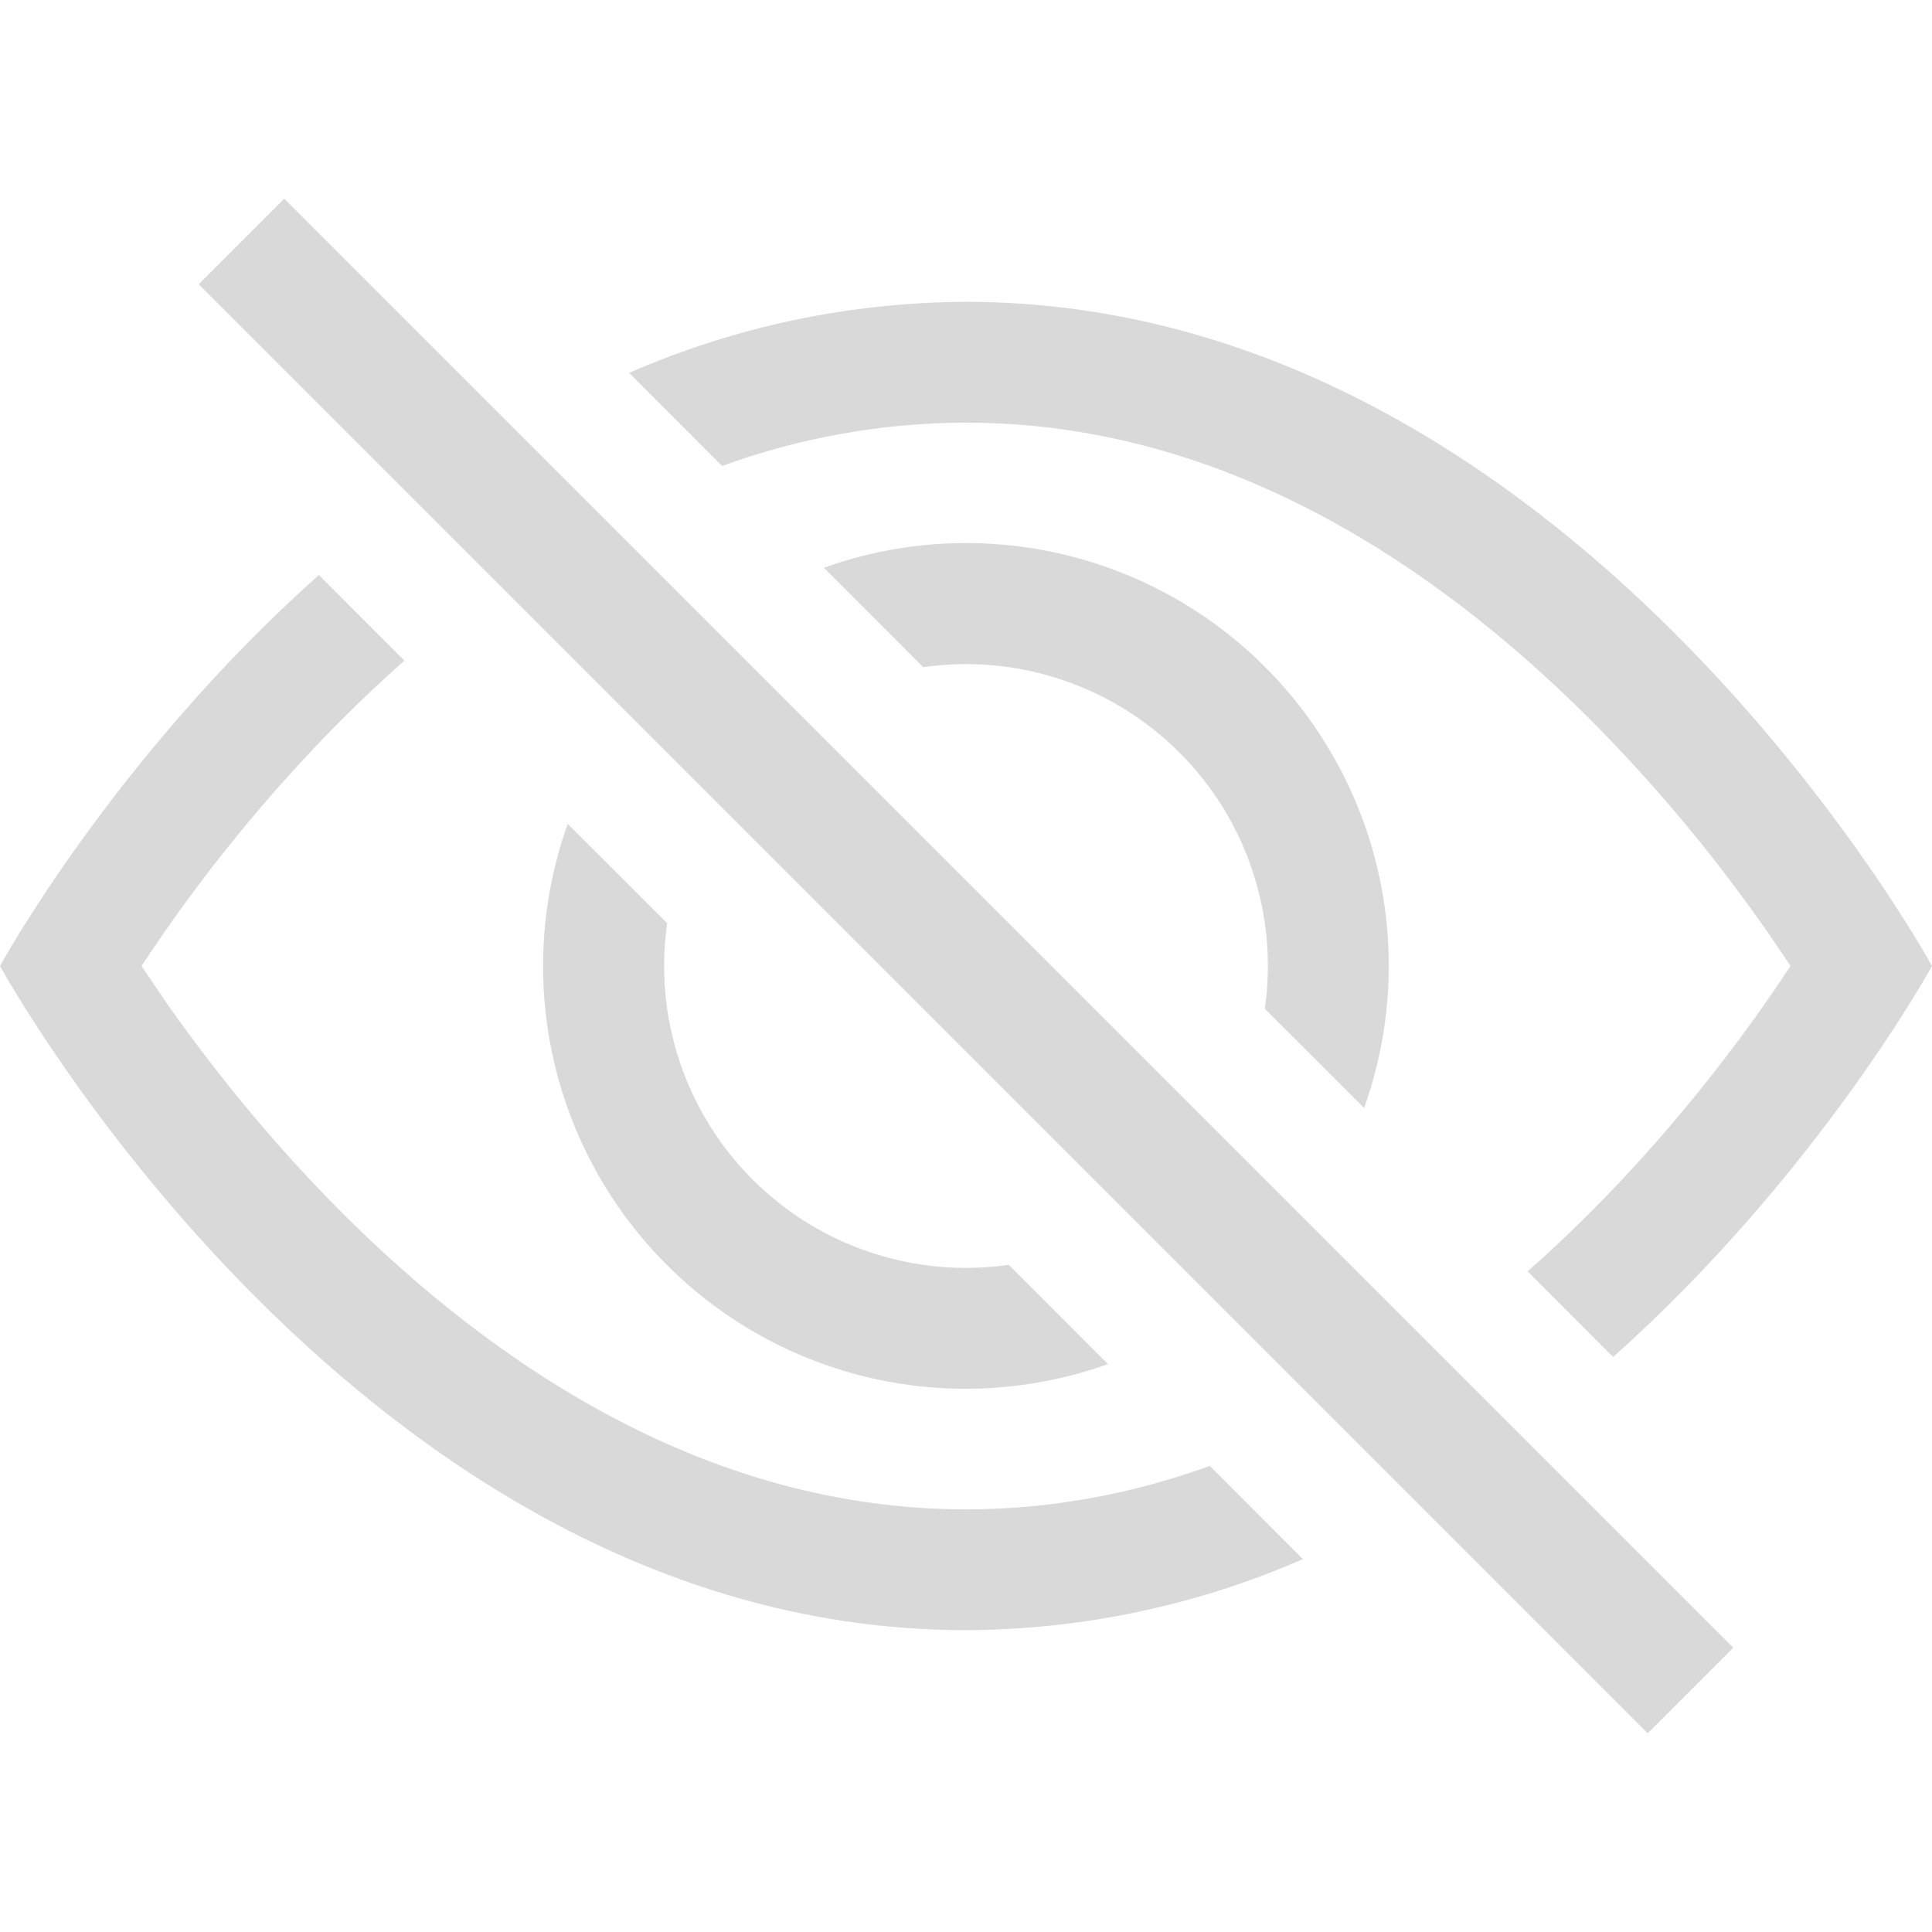 <svg width="21" height="21" viewBox="0 0 21 21" fill="none" xmlns="http://www.w3.org/2000/svg">
<path d="M17.534 14.75C19.766 12.758 21 10.5 21 10.5C21 10.5 17.062 3.281 10.5 3.281C9.239 3.286 7.993 3.548 6.838 4.053L7.849 5.065C8.699 4.755 9.596 4.596 10.5 4.594C13.283 4.594 15.591 6.127 17.283 7.819C18.097 8.637 18.827 9.535 19.462 10.5C19.386 10.614 19.302 10.74 19.206 10.878C18.766 11.508 18.116 12.348 17.283 13.181C17.066 13.398 16.841 13.612 16.604 13.819L17.534 14.75Z" fill="#D9D9D9"/>
<path d="M14.827 12.043C15.12 11.224 15.174 10.339 14.984 9.49C14.793 8.641 14.365 7.864 13.75 7.249C13.135 6.634 12.358 6.206 11.509 6.015C10.66 5.824 9.774 5.878 8.955 6.171L10.035 7.252C10.54 7.179 11.054 7.226 11.537 7.387C12.021 7.548 12.46 7.819 12.82 8.18C13.181 8.54 13.452 8.979 13.613 9.463C13.774 9.946 13.821 10.46 13.748 10.965L14.827 12.043ZM10.965 13.748L12.043 14.827C11.224 15.12 10.339 15.174 9.49 14.984C8.641 14.793 7.864 14.365 7.249 13.75C6.633 13.135 6.206 12.358 6.015 11.509C5.824 10.66 5.878 9.774 6.171 8.955L7.252 10.035C7.179 10.54 7.226 11.054 7.387 11.537C7.548 12.021 7.819 12.46 8.179 12.82C8.54 13.181 8.979 13.452 9.462 13.613C9.946 13.774 10.46 13.821 10.965 13.748V13.748Z" fill="#D9D9D9"/>
<path d="M4.397 7.179C4.161 7.389 3.934 7.602 3.717 7.819C2.903 8.637 2.173 9.535 1.538 10.5L1.794 10.878C2.234 11.508 2.884 12.348 3.717 13.181C5.409 14.873 7.719 16.406 10.5 16.406C11.44 16.406 12.324 16.232 13.151 15.934L14.162 16.947C13.007 17.452 11.761 17.714 10.5 17.719C3.938 17.719 0 10.5 0 10.5C0 10.5 1.232 8.241 3.466 6.25L4.396 7.181L4.397 7.179ZM17.91 18.84L2.16 3.09L3.09 2.16L18.84 17.91L17.91 18.84Z" fill="#D9D9D9"/>
</svg>

